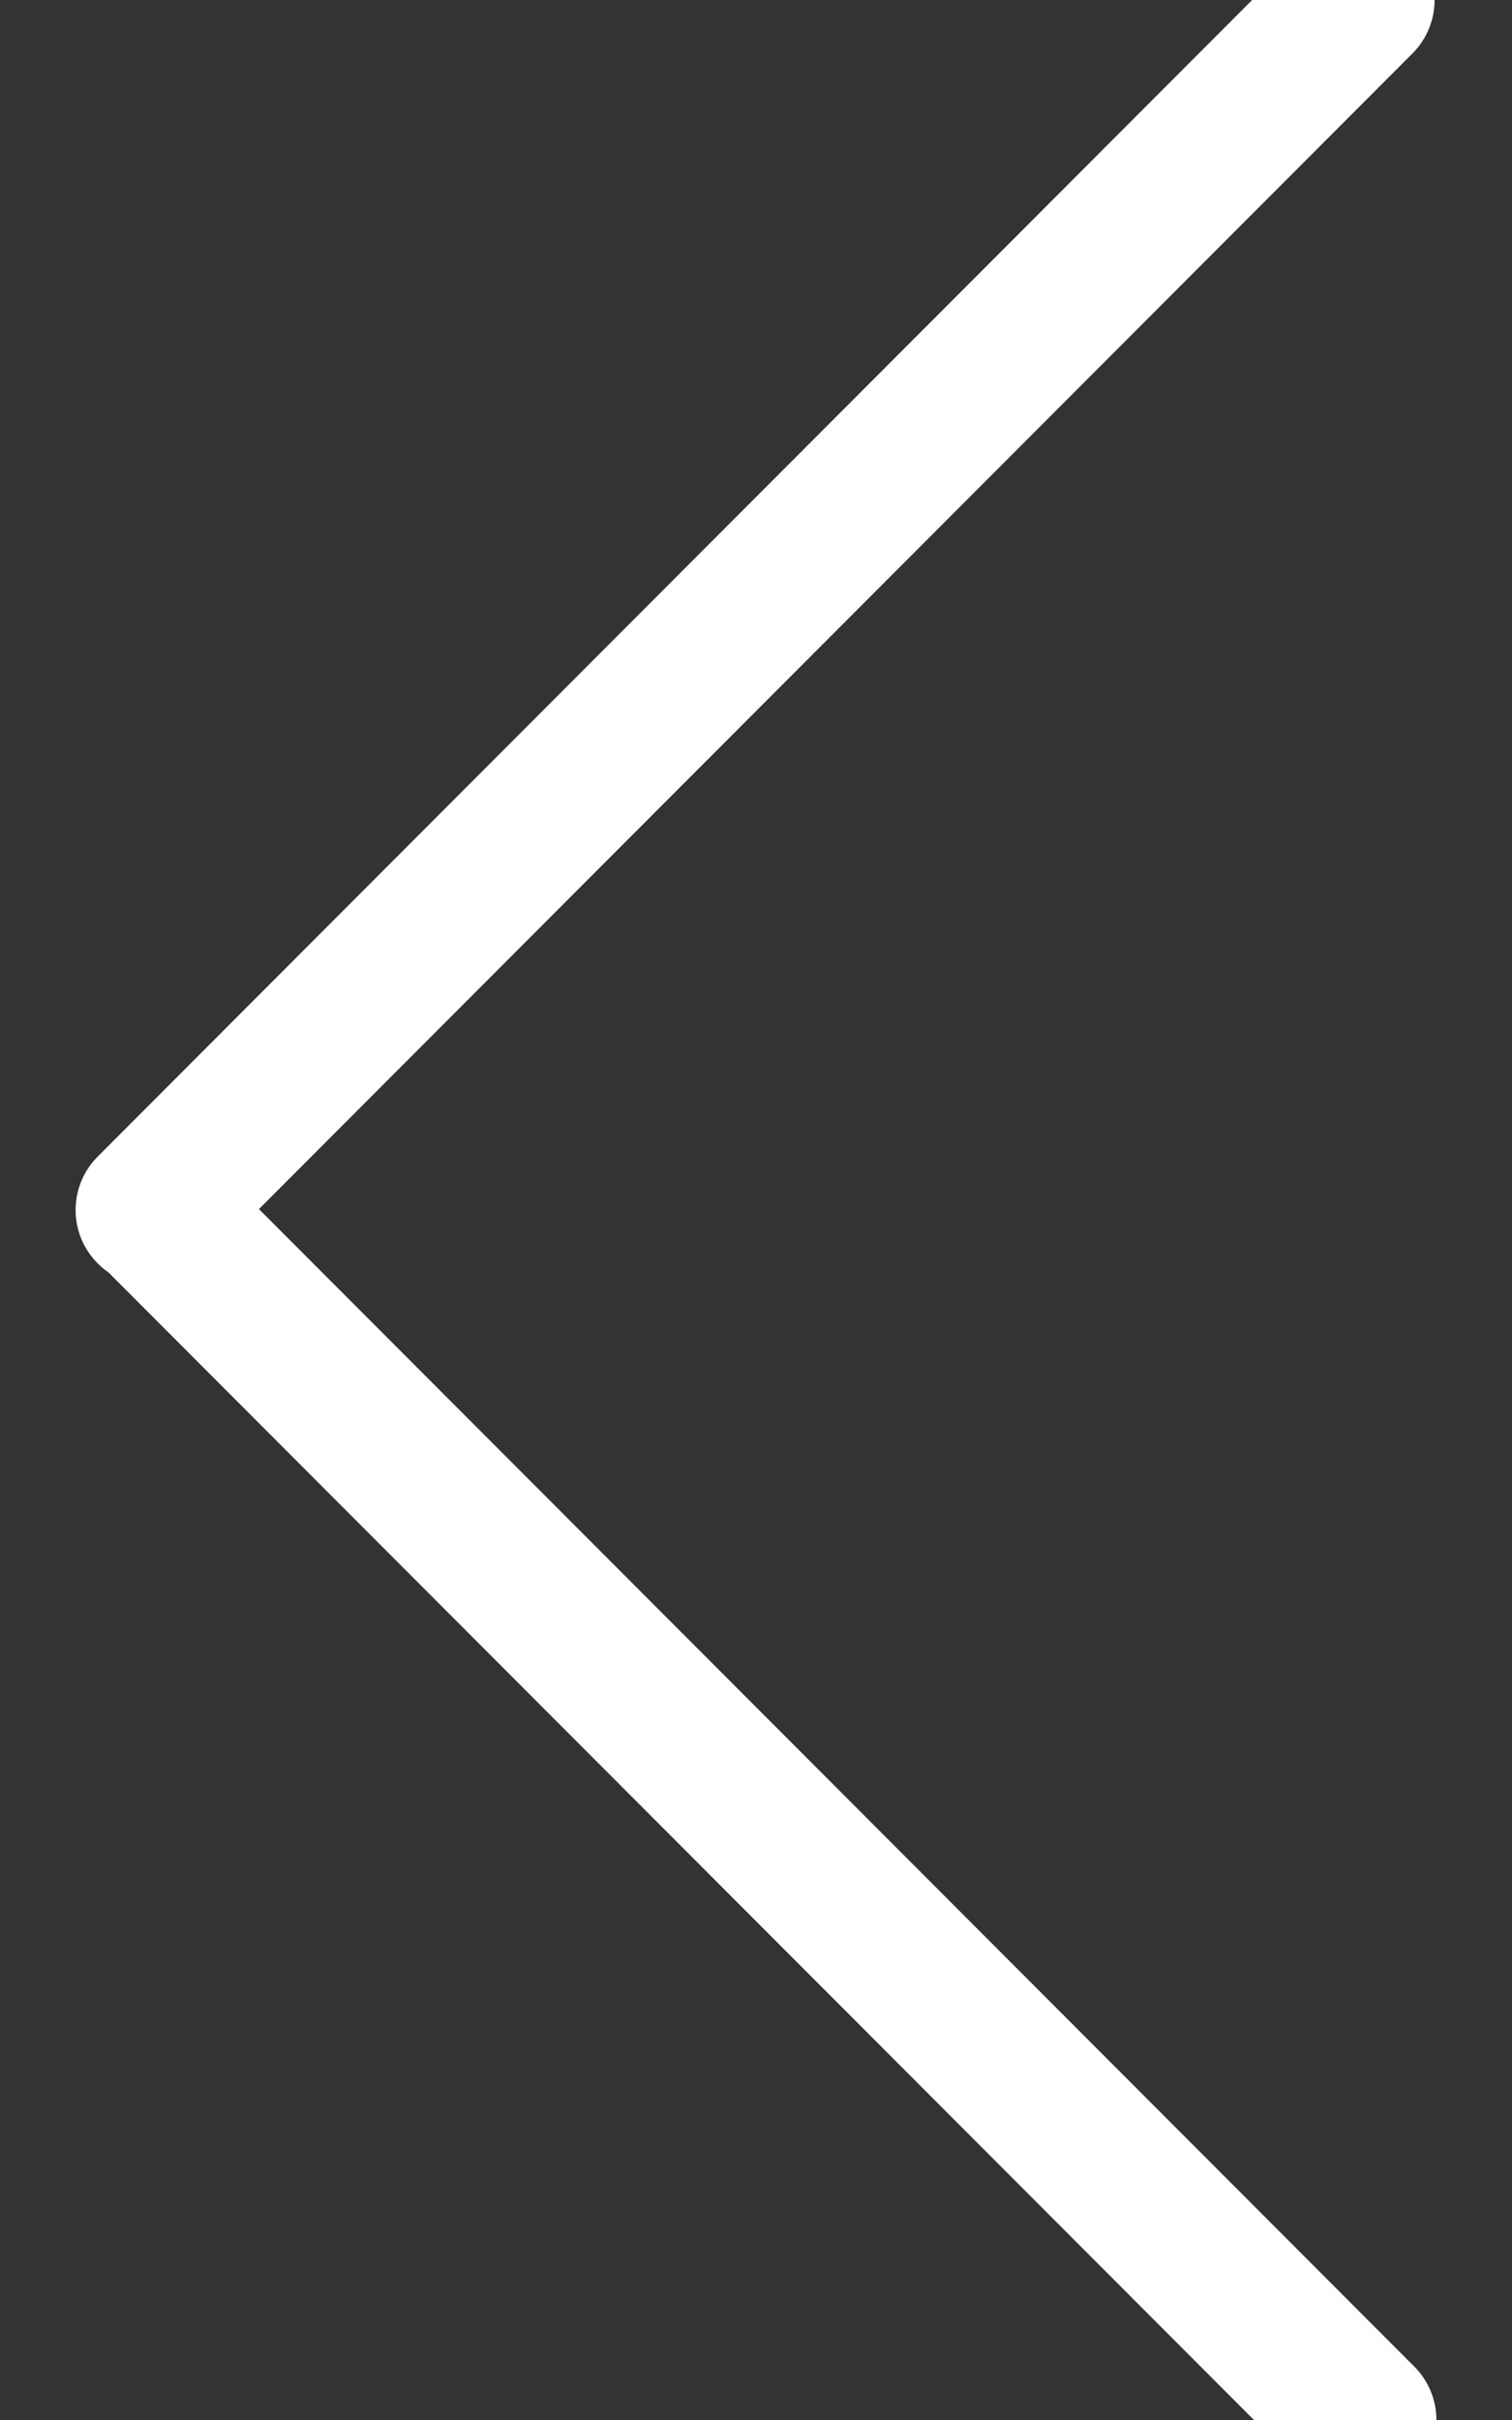 <?xml version="1.0" encoding="UTF-8"?>
<svg width="10px" height="16px" viewBox="0 0 10 16" version="1.1" xmlns="http://www.w3.org/2000/svg" xmlns:xlink="http://www.w3.org/1999/xlink">
    <rect x="0" y="0" width="10" height="16" fill="#333333" stroke="none"/>
    <!-- Generator: Sketch 42 (36781) - http://www.bohemiancoding.com/sketch -->
    <title>Page 1</title>
    <desc>Created with Sketch.</desc>
    <defs></defs>
    <g id="Page-1" stroke="none" stroke-width="1" fill="none" fill-rule="evenodd" stroke-linecap="round" stroke-linejoin="round">
        <g id="Auvergne-Webcam-Listing" transform="translate(-21, -41)" stroke="#FFFFFF">
            <g id="Header">
                <polyline id="Page-1" transform="translate(26, 49) rotate(-180) translate(-26, -49) " points="22.012 57 30 49 29.988 49 22 41"></polyline>
            </g>
        </g>
    </g>
</svg>